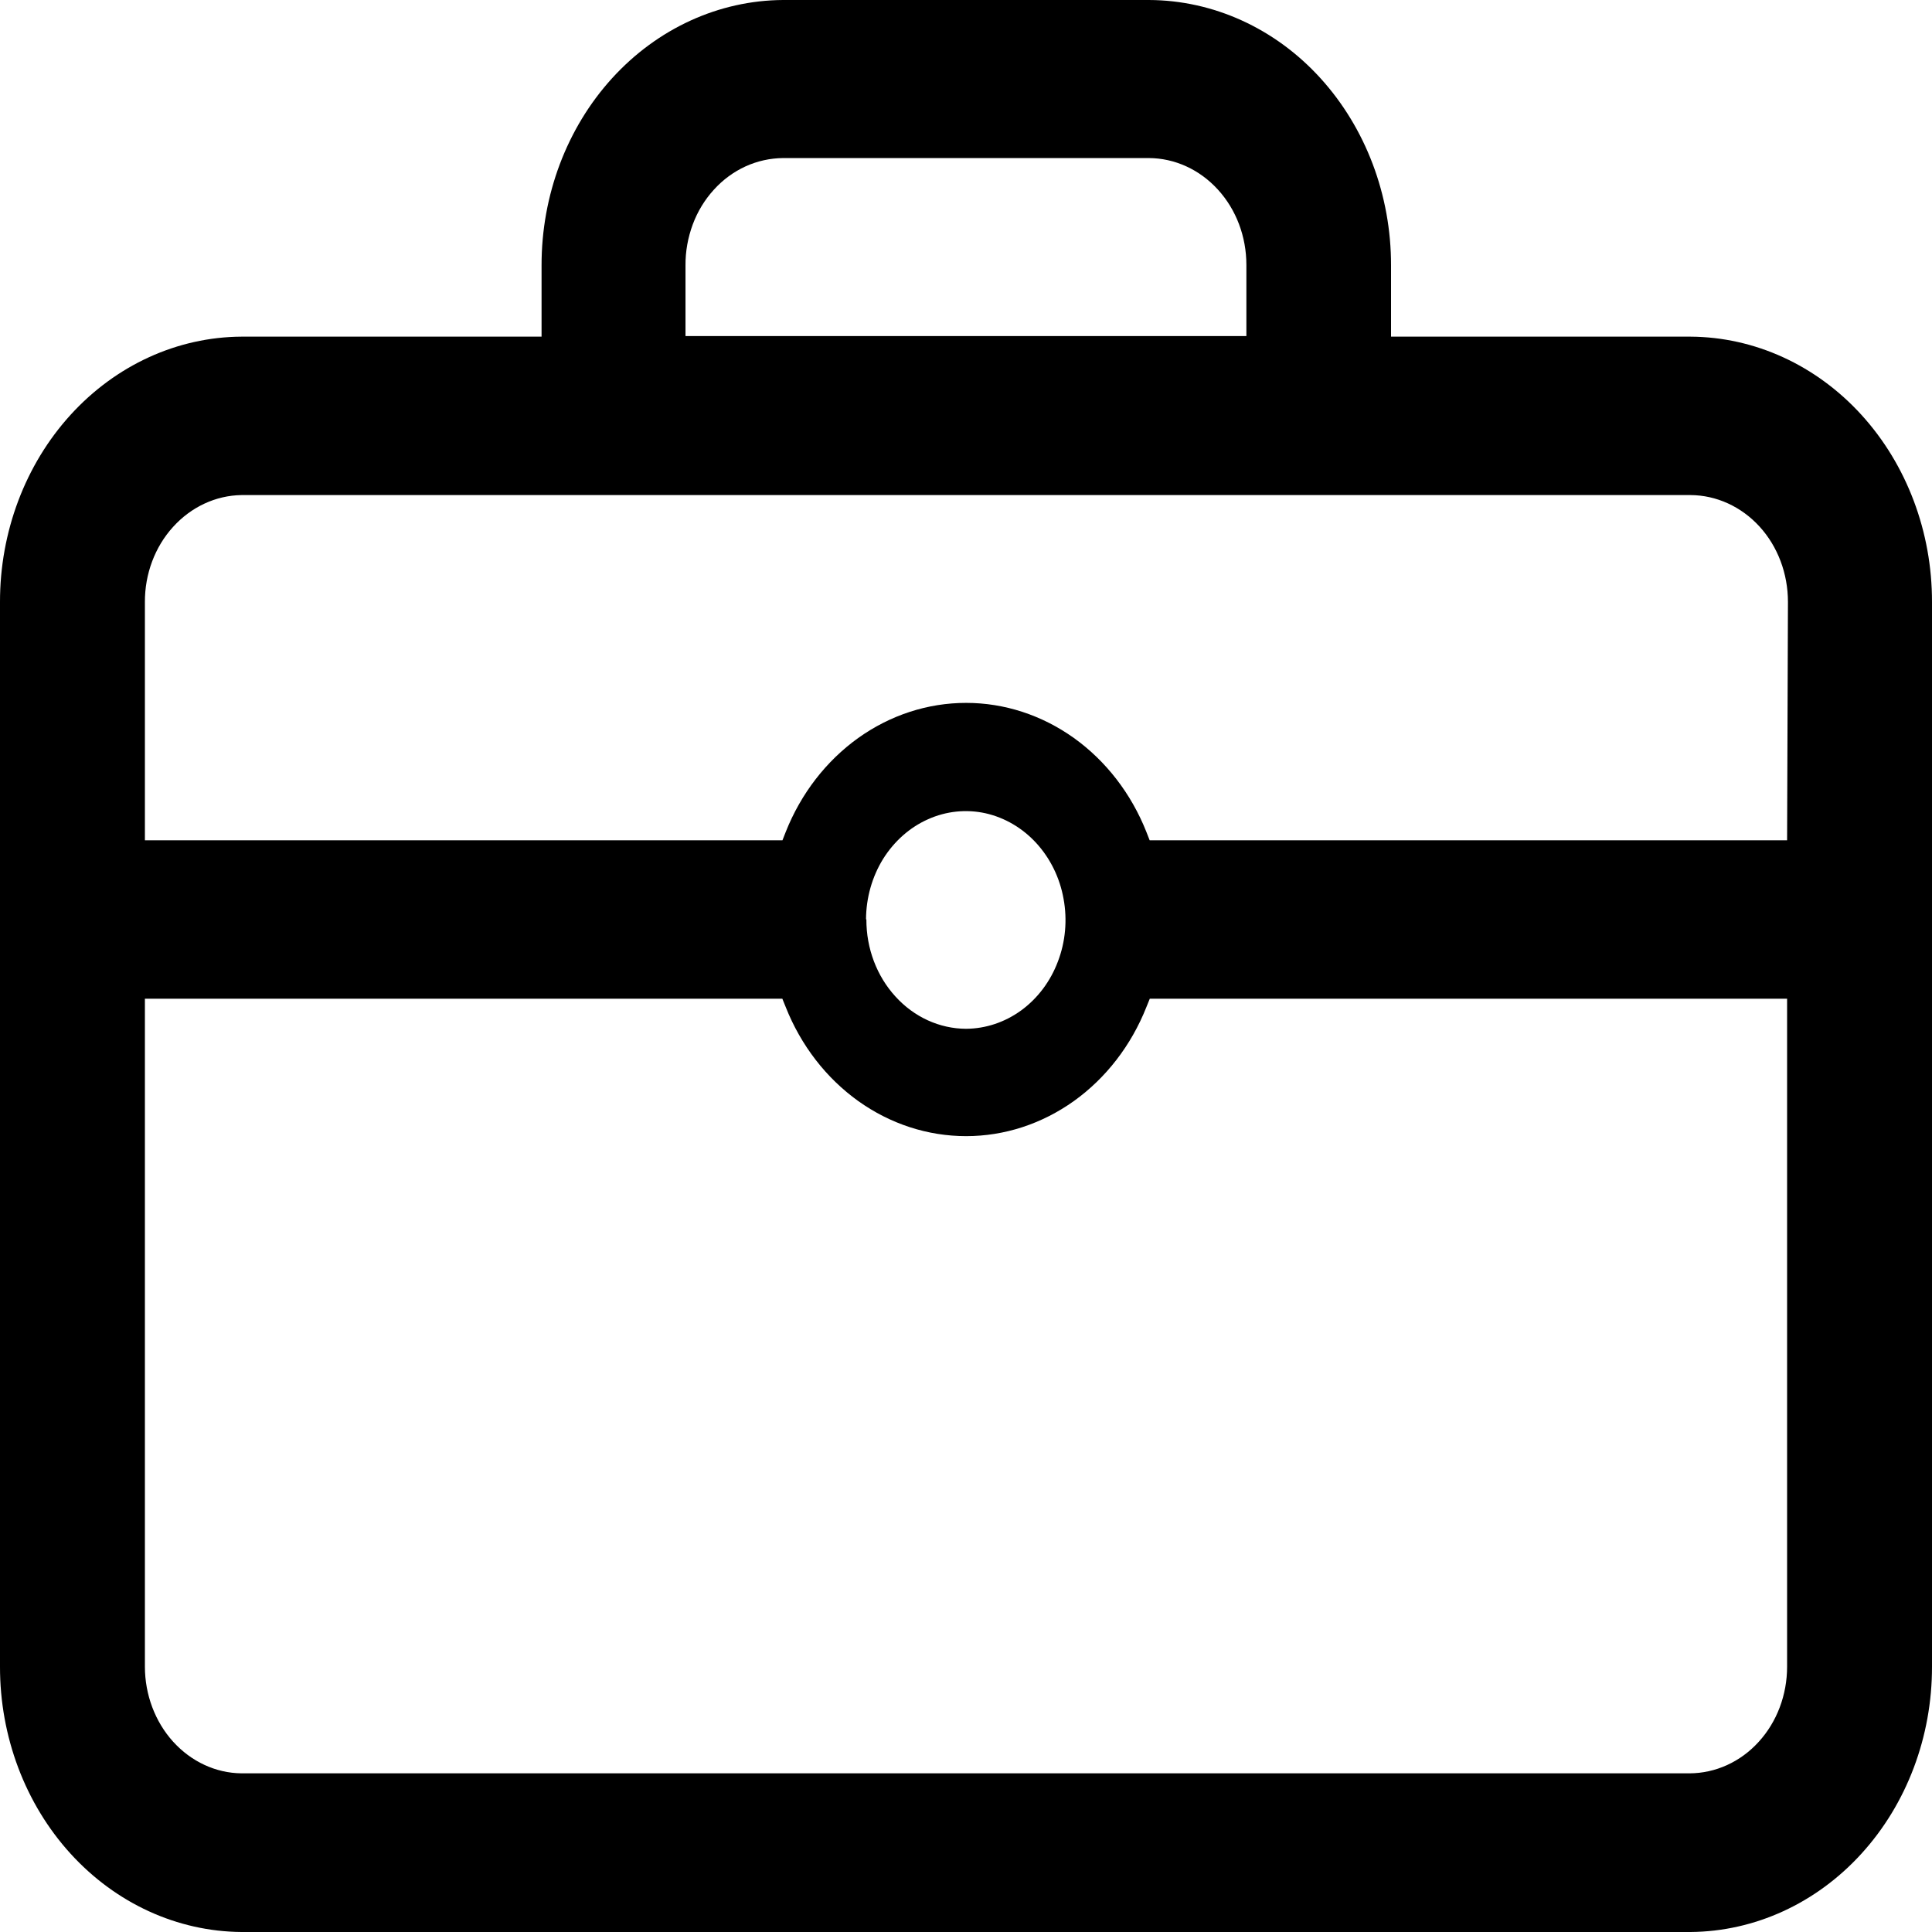 <svg width="16" height="16" viewBox="0 0 16 16" fill="none" xmlns="http://www.w3.org/2000/svg">
<path d="M14.8 6.959H9.521L9.494 6.89C9.368 6.572 9.159 6.302 8.894 6.112C8.628 5.922 8.318 5.821 8.001 5.821C7.683 5.821 7.373 5.922 7.107 6.112C6.842 6.302 6.633 6.572 6.507 6.89L6.48 6.959H1.2V4.986C1.199 4.753 1.283 4.529 1.433 4.364C1.583 4.198 1.787 4.103 2 4.1H14C14.214 4.101 14.42 4.195 14.571 4.36C14.723 4.526 14.807 4.751 14.807 4.985L14.8 6.959ZM7.172 7.613C7.173 7.435 7.222 7.262 7.313 7.114C7.405 6.967 7.534 6.852 7.685 6.785C7.836 6.717 8.002 6.7 8.161 6.735C8.321 6.771 8.468 6.857 8.583 6.983C8.698 7.109 8.777 7.269 8.808 7.444C8.84 7.618 8.824 7.799 8.761 7.963C8.699 8.128 8.593 8.268 8.458 8.367C8.322 8.466 8.163 8.519 8 8.52C7.781 8.519 7.57 8.423 7.416 8.253C7.261 8.084 7.174 7.854 7.175 7.614L7.172 7.613ZM14.8 13.802C14.8 14.036 14.716 14.26 14.564 14.426C14.413 14.592 14.207 14.685 13.993 14.686H2C1.787 14.684 1.583 14.589 1.433 14.423C1.284 14.258 1.2 14.034 1.2 13.802V8.271H6.479L6.507 8.34C6.633 8.658 6.842 8.928 7.107 9.118C7.373 9.308 7.683 9.409 8.001 9.409C8.318 9.409 8.628 9.308 8.894 9.118C9.159 8.928 9.368 8.658 9.494 8.34L9.522 8.271H14.8V13.802ZM5.677 2.198C5.676 2.082 5.697 1.967 5.737 1.859C5.777 1.751 5.837 1.653 5.912 1.571C5.987 1.488 6.076 1.423 6.174 1.378C6.273 1.333 6.378 1.31 6.485 1.309H9.515C9.729 1.31 9.935 1.404 10.086 1.57C10.238 1.736 10.322 1.96 10.322 2.194V2.783H5.677V2.198ZM14 2.788H11.52V2.198C11.521 1.617 11.31 1.059 10.934 0.646C10.559 0.234 10.048 0.002 9.515 0L6.485 0C5.953 0.003 5.444 0.236 5.069 0.648C4.694 1.06 4.484 1.618 4.485 2.198V2.788H2C1.468 2.791 0.959 3.024 0.584 3.436C0.209 3.848 -0.001 4.406 2.29349e-06 4.986L2.29349e-06 13.802C-0.001 14.382 0.209 14.939 0.584 15.351C0.959 15.763 1.468 15.996 2 16H14C14.532 15.996 15.041 15.763 15.416 15.351C15.791 14.939 16.001 14.382 16 13.802V4.986C16.001 4.406 15.791 3.848 15.416 3.436C15.041 3.024 14.532 2.791 14 2.788Z" fill="black"/>
</svg>
